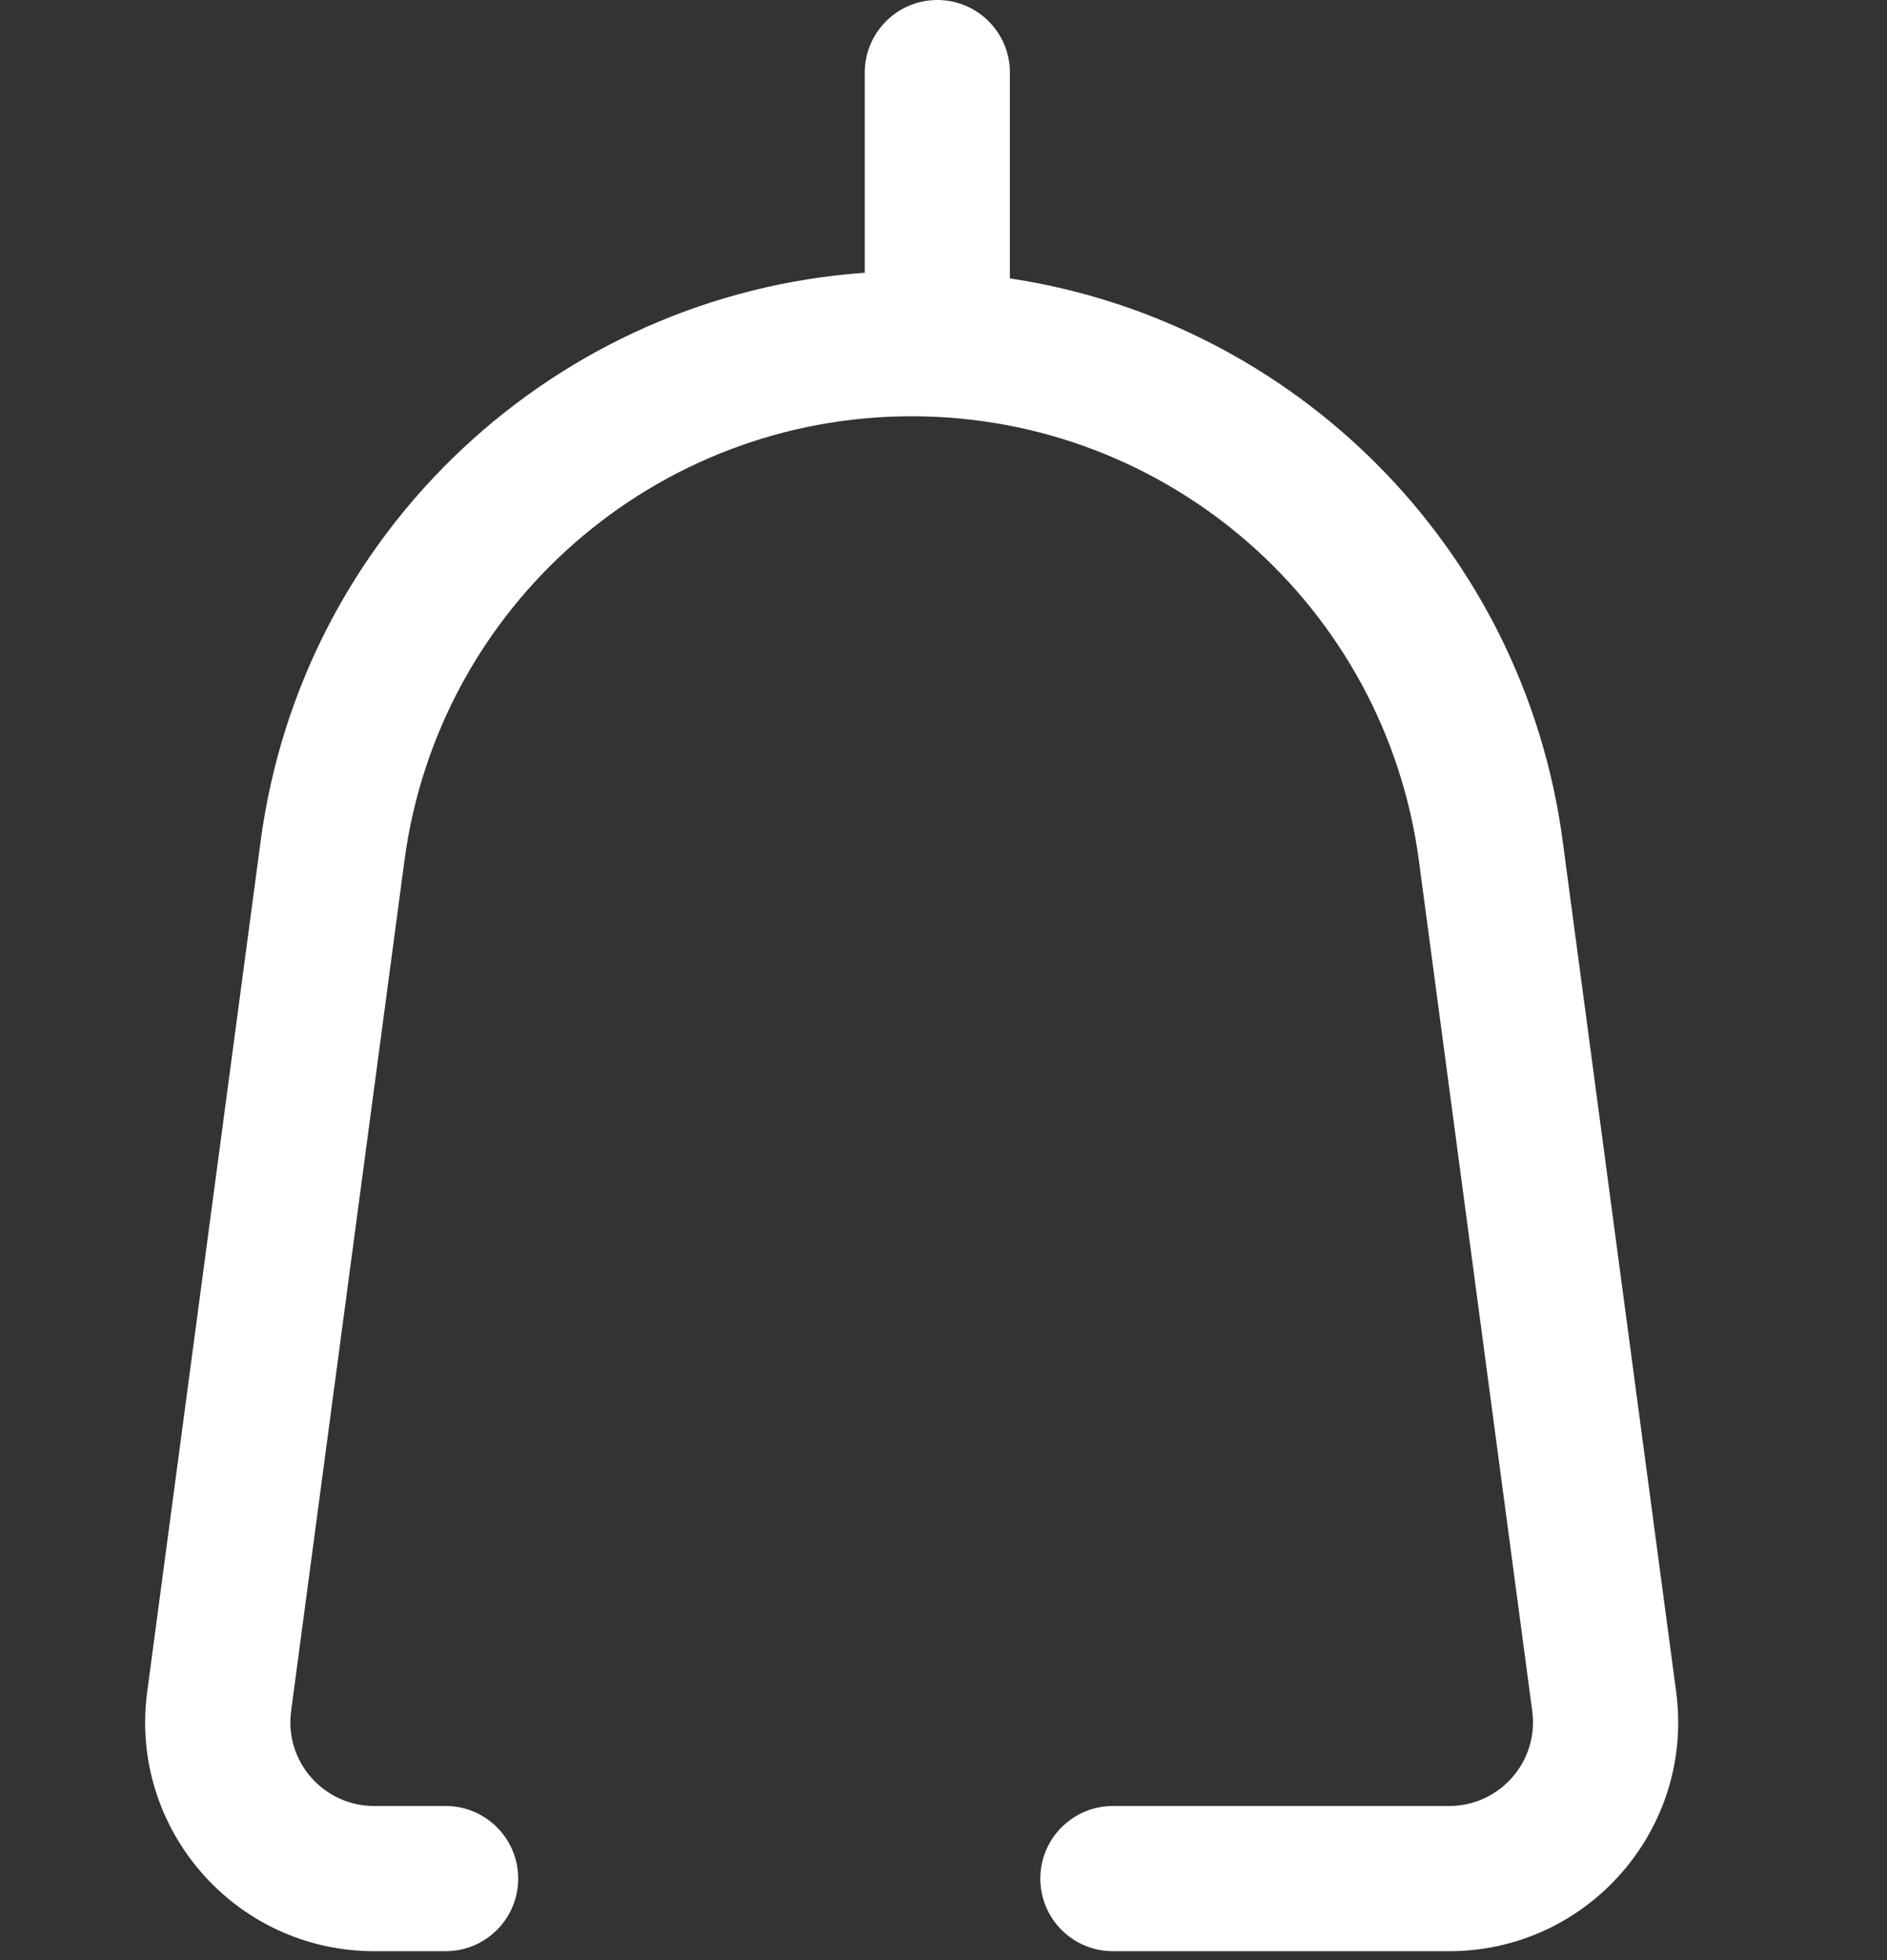 <svg width="26" height="27" viewBox="0 0 26 27" fill="none" xmlns="http://www.w3.org/2000/svg">
<rect x="0" y="0" width="26" height="27" fill="#333333" stroke="none"/>
<path fill-rule="evenodd" clip-rule="evenodd" d="M13.915 1C13.915 0.448 13.467 0 12.915 0C12.363 0 11.915 0.448 11.915 1V3.757C7.666 4.058 4.161 7.307 3.591 11.588L2.028 23.305C1.776 25.197 3.247 26.877 5.156 26.877H6.14C6.692 26.877 7.14 26.43 7.14 25.877C7.14 25.325 6.692 24.877 6.14 24.877H5.156C4.457 24.877 3.918 24.262 4.011 23.57L5.573 11.853C6.04 8.35 9.028 5.734 12.562 5.734C16.095 5.734 19.083 8.35 19.55 11.853L21.112 23.57C21.205 24.262 20.666 24.877 19.967 24.877H15.334C14.782 24.877 14.334 25.325 14.334 25.877C14.334 26.43 14.782 26.877 15.334 26.877H19.967C21.875 26.877 23.347 25.197 23.095 23.305L21.532 11.588C20.994 7.547 17.841 4.426 13.915 3.835V1Z" fill="white"/>
</svg>
